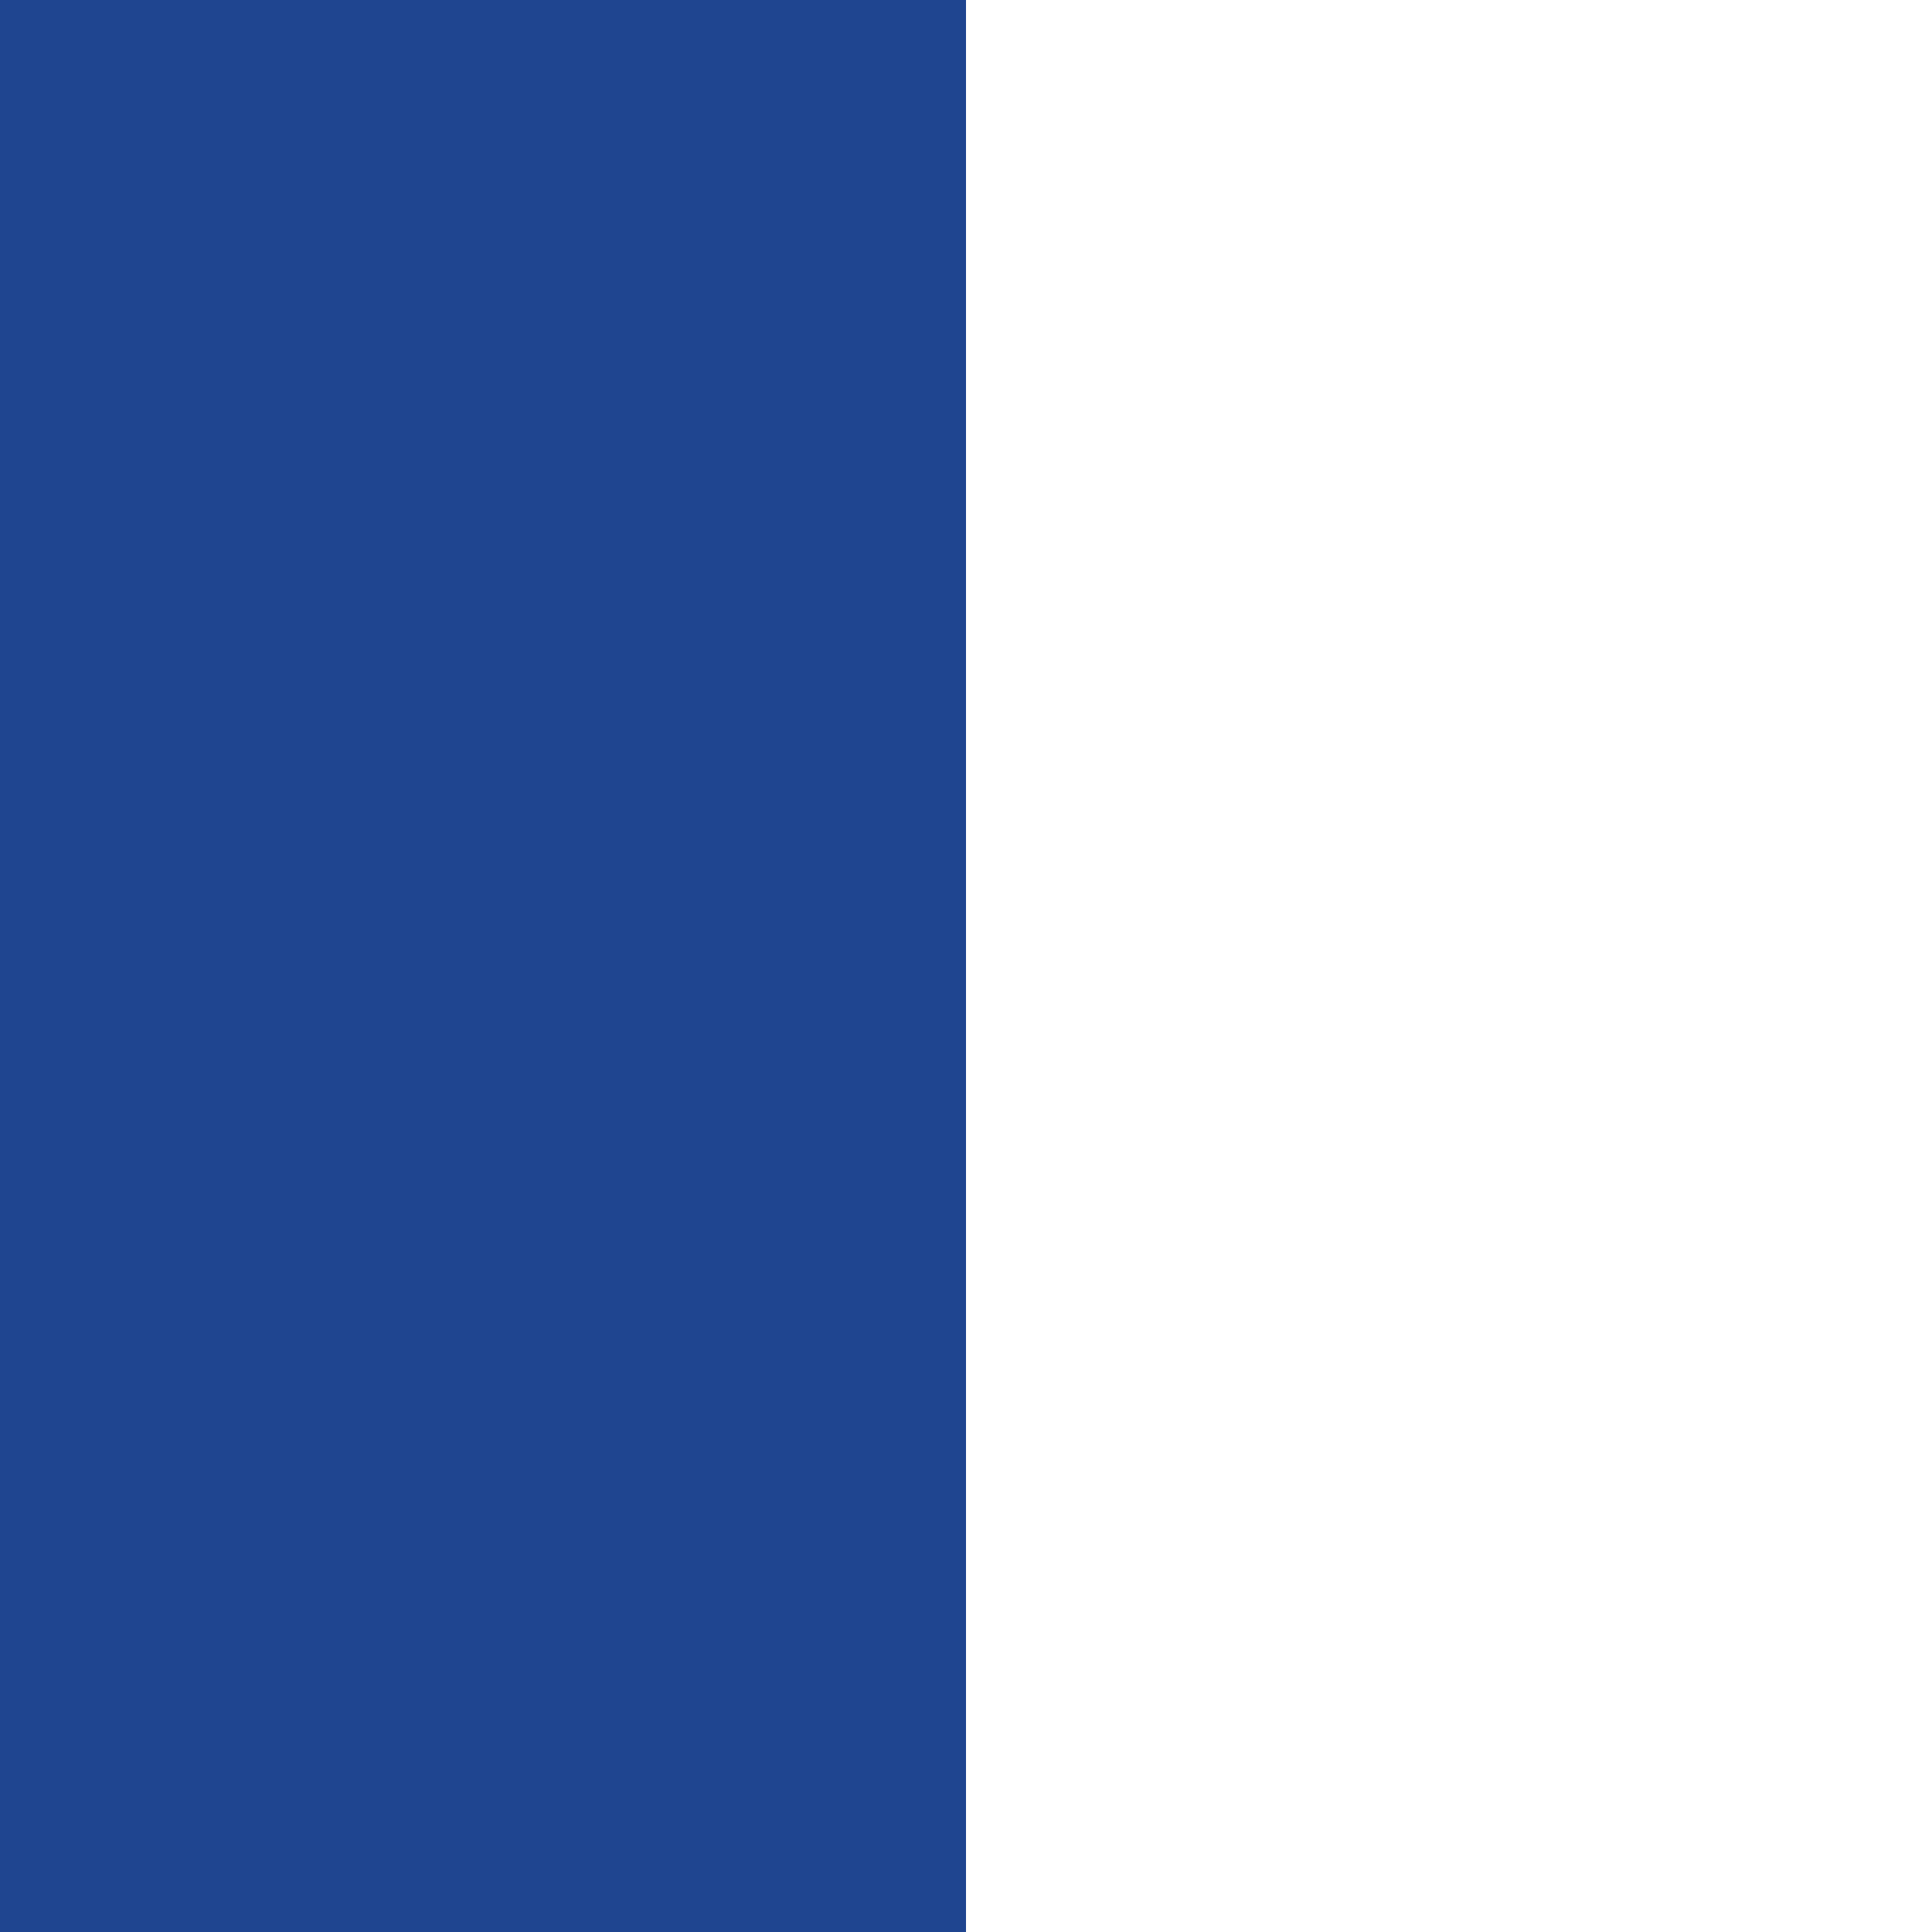 <?xml version="1.0" encoding="UTF-8"?>
<svg id="Capa_1" data-name="Capa 1" xmlns="http://www.w3.org/2000/svg" viewBox="0 0 128 128">
  <rect x="0" y="0" width="128" height="128" fill="#808080" stroke="none"/>
  <defs>
    <style>
      .cls-1 {
        fill: #fff;
      }

      .cls-2 {
        fill: #1f4590;
      }
    </style>
  </defs>
  <rect class="cls-2" x="0" width="64" height="128"/>
  <rect class="cls-1" x="64" width="64" height="128"/>
</svg>